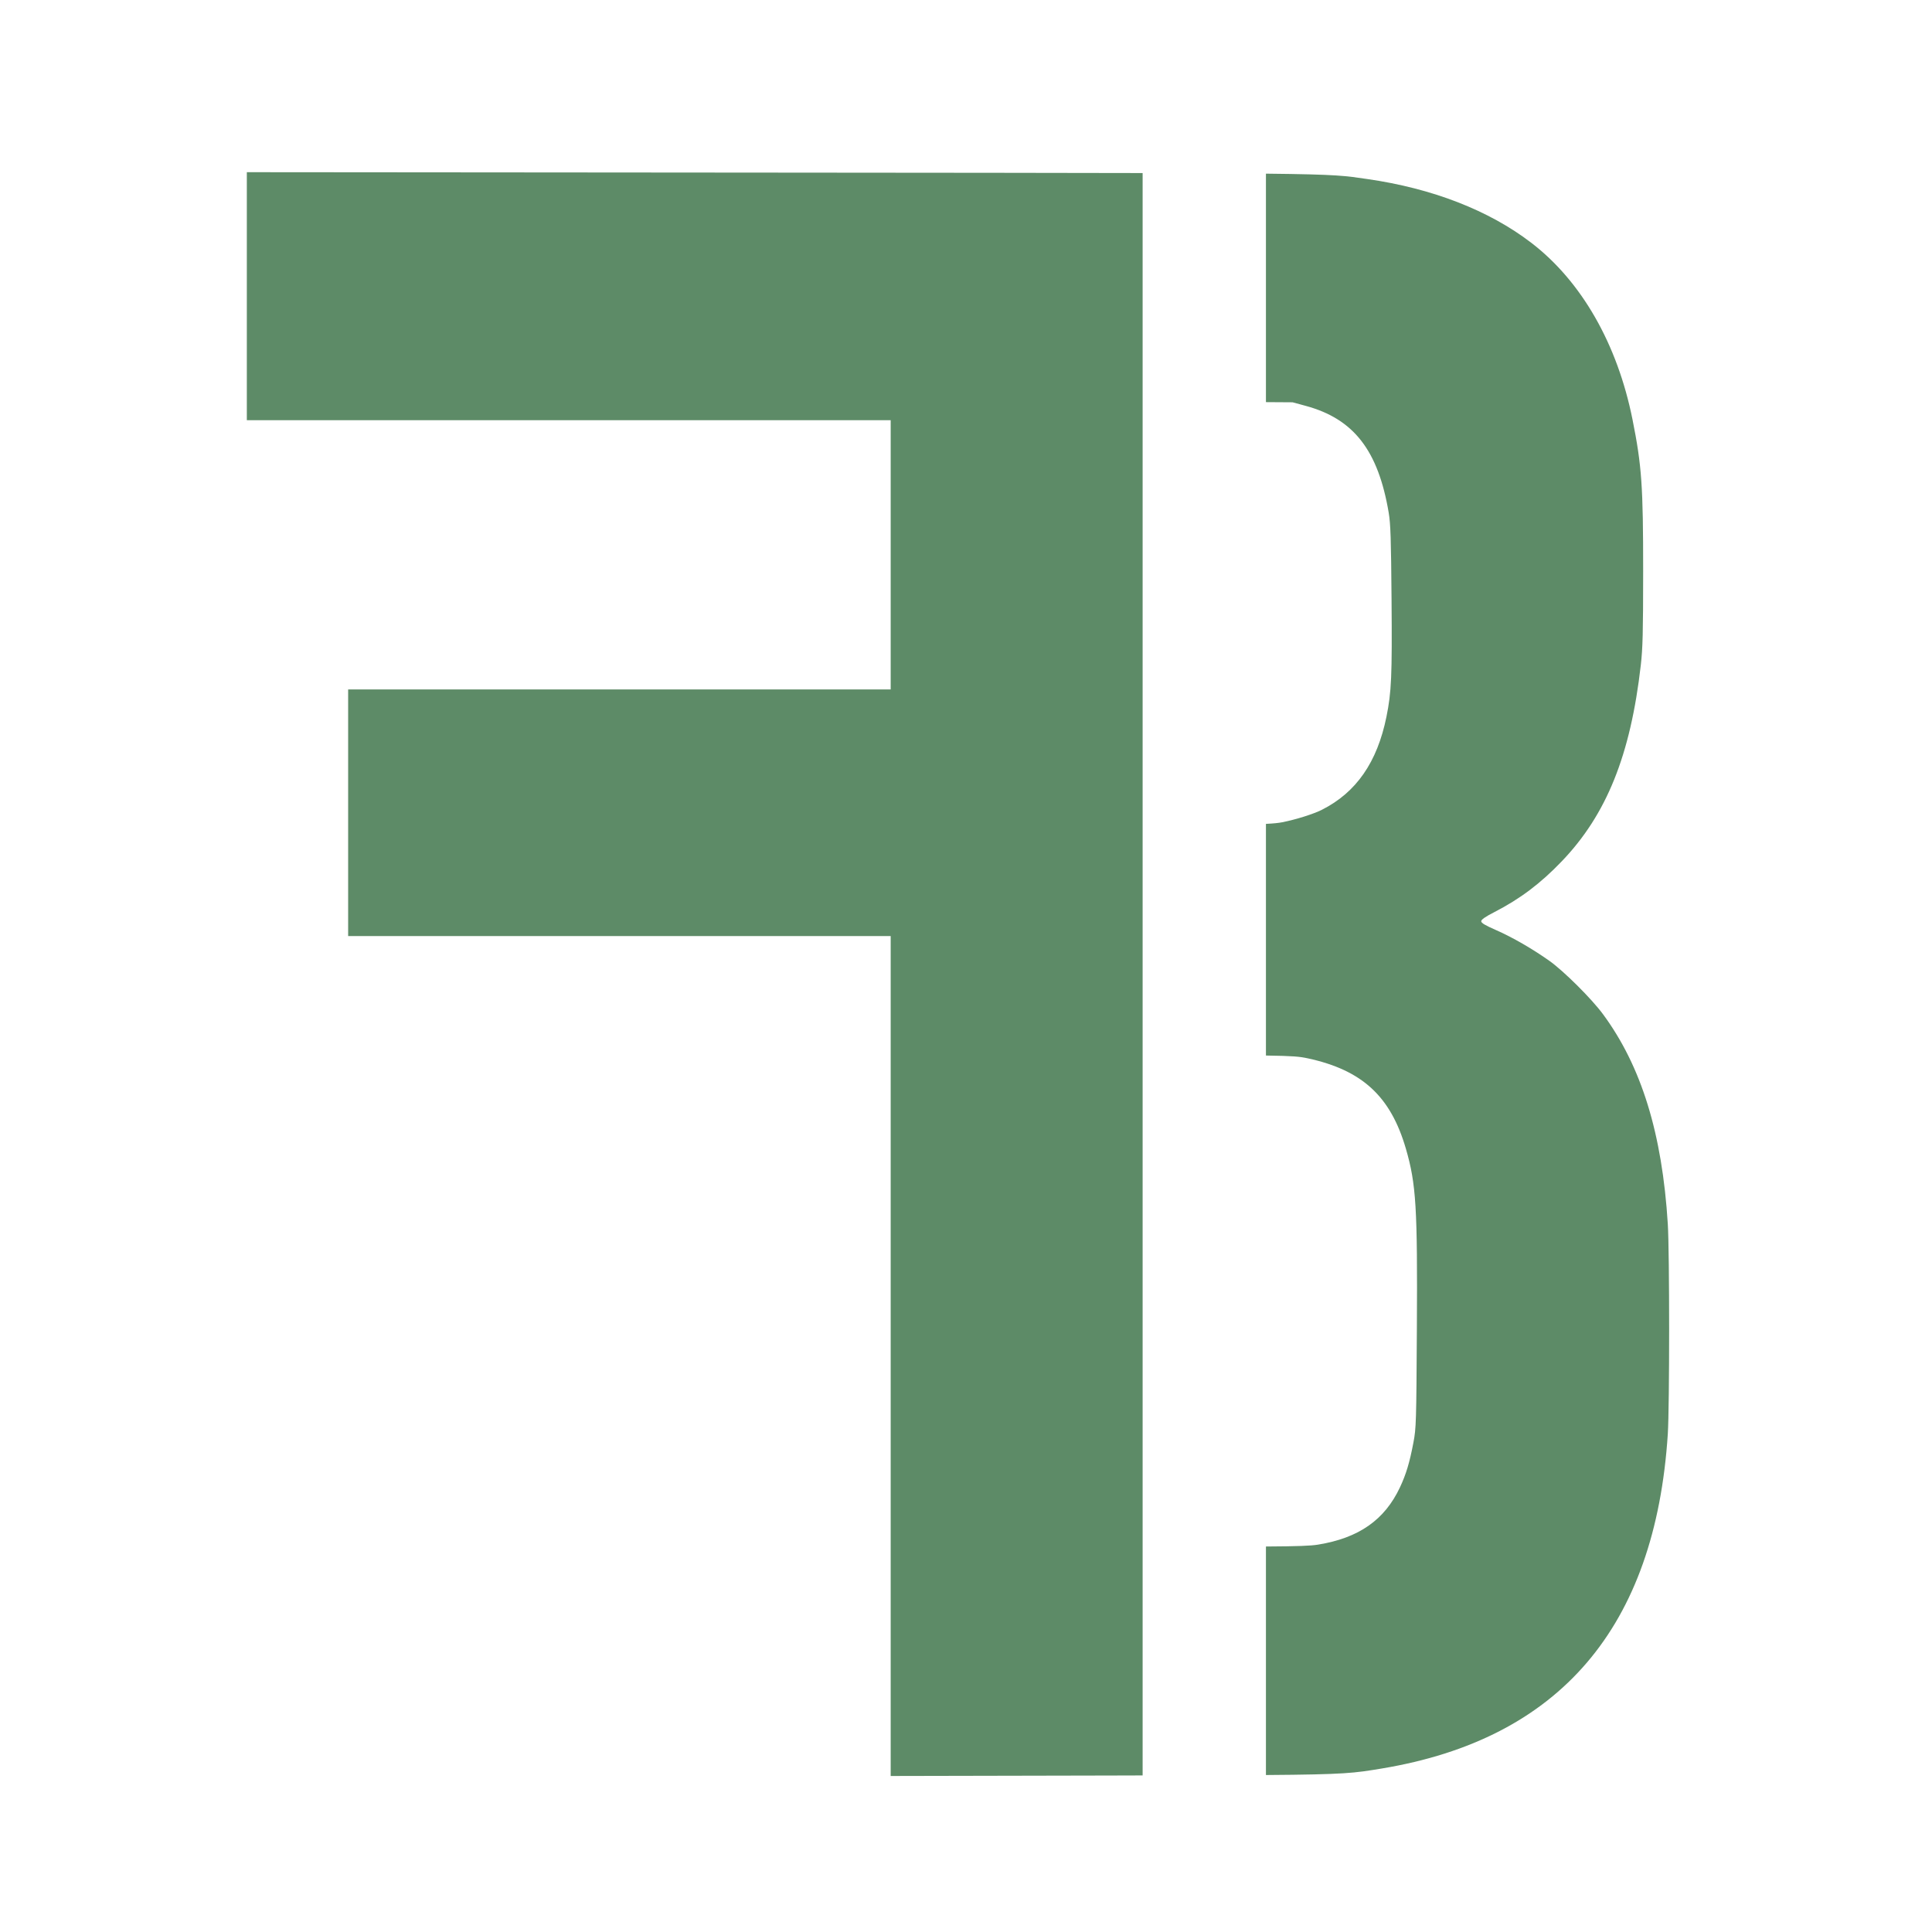 <?xml version="1.0" encoding="UTF-8" standalone="no"?>
<svg
   width="50"
   height="50"
   viewBox="0 0 13.229 13.229"
   version="1.1"
   id="svg8"
   inkscape:version="1.1 (c68e22c387, 2021-05-23)"
   sodipodi:docname="fb-green.svg"
   xmlns:inkscape="http://www.inkscape.org/namespaces/inkscape"
   xmlns:sodipodi="http://sodipodi.sourceforge.net/DTD/sodipodi-0.dtd"
   xmlns="http://www.w3.org/2000/svg"
   xmlns:svg="http://www.w3.org/2000/svg"
   xmlns:rdf="http://www.w3.org/1999/02/22-rdf-syntax-ns#"
   xmlns:cc="http://creativecommons.org/ns#"
   xmlns:dc="http://purl.org/dc/elements/1.1/">
  <defs
     id="defs2" />
  <sodipodi:namedview
     borderlayer="true"
     inkscape:showpageshadow="true"
     units="px"
     id="base"
     pagecolor="#5d5d5d"
     bordercolor="#000000"
     borderopacity="1"
     inkscape:pageopacity="0"
     inkscape:pageshadow="2"
     inkscape:zoom="5.6"
     inkscape:cx="38.035714"
     inkscape:cy="25"
     inkscape:document-units="px"
     inkscape:current-layer="layer1"
     inkscape:document-rotation="0"
     showgrid="false"
     inkscape:pagecheckerboard="false"
     showborder="true"
     fit-margin-top="0"
     fit-margin-left="0"
     fit-margin-right="0"
     fit-margin-bottom="0"
     inkscape:window-width="1920"
     inkscape:window-height="986"
     inkscape:window-x="-11"
     inkscape:window-y="-11"
     inkscape:window-maximized="1" />
  <g
     inkscape:label="Layer 1"
     inkscape:groupmode="layer"
     id="layer1"
     transform="translate(-47.814,-173.302)">
    <g
       inkscape:export-ydpi="96"
       inkscape:export-xdpi="96"
       id="g4329"
       transform="matrix(0.07,0,0,0.07,67.144,167.107)"
       style="fill:#5d8b67;fill-opacity:1">
      <path
         style="fill:#5d8b67;fill-opacity:1;stroke:none;stroke-width:25;stroke-miterlimit:4;stroke-dasharray:none"
         d="m -950.936,397.521 v 45.771 45.771 h 118.832 118.832 v 49.697 49.699 h -100.135 -100.133 v 45.514 45.516 h 100.133 100.135 v 155.021 155.02 l 81.312,-0.172 c 5.055,-0.011 7.211,-0.024 11.688,-0.033 v -84.473 -90.816 -90.818 -84.48 -78.311 -78.312 -84.275 c -29.959,-0.074 -71.14,-0.108 -132.98,-0.158 z m 376.18,0.539 v 84.34 l 9.84,0.062 4.857,1.32 c 17.73,4.814 26.745,16.434 30.625,39.479 0.684,4.065 0.865,9.623 1.043,31.969 0.225,28.383 -0.025,34.139 -1.885,43.316 -3.395,16.757 -11.149,27.93 -23.814,34.318 -3.164,1.596 -9.583,3.615 -14.686,4.619 -1.328,0.261 -3.102,0.448 -5.98,0.592 v 85.512 c 10.183,0.149 12.433,0.384 15.498,1.047 20.039,4.337 30.541,14.021 36.158,33.34 3.79,13.036 4.317,21.65 4.057,66.428 -0.202,34.773 -0.259,36.666 -1.275,42.041 -1.387,7.34 -2.692,11.683 -4.959,16.514 -5.656,12.054 -15.193,18.726 -30.262,21.17 v 0.002 c -2.653,0.43 -7.194,0.62 -19.217,0.689 v 84.35 c 29.489,-0.209 32.529,-0.704 42.807,-2.412 65.676,-10.913 100.927,-52.157 105.531,-123.473 0.656,-10.155 0.656,-66.937 0,-77.508 -2.073,-33.416 -9.754,-58.261 -23.959,-77.498 -4.196,-5.683 -14.463,-15.894 -19.762,-19.654 -6.219,-4.414 -13.748,-8.75 -19.758,-11.377 -3.958,-1.73 -5.393,-2.59 -5.393,-3.232 -4e-5,-0.611 1.45,-1.622 4.797,-3.344 9.582,-4.93 17.084,-10.583 24.973,-18.818 16.508,-17.233 25.333,-39.158 29.135,-72.373 0.714,-6.237 0.862,-12.066 0.869,-34.566 0.012,-31.475 -0.518,-39.068 -3.93,-56.102 -5.59,-27.914 -18.856,-51.061 -37.393,-65.254 -15.614,-11.955 -36.49,-20.065 -60.523,-23.514 -8.065,-1.157 -10.257,-1.702 -37.395,-1.982 z"
         transform="scale(0.265)"
         id="path4327"
         inkscape:connector-curvature="0" />
    </g>
  </g>
</svg>
